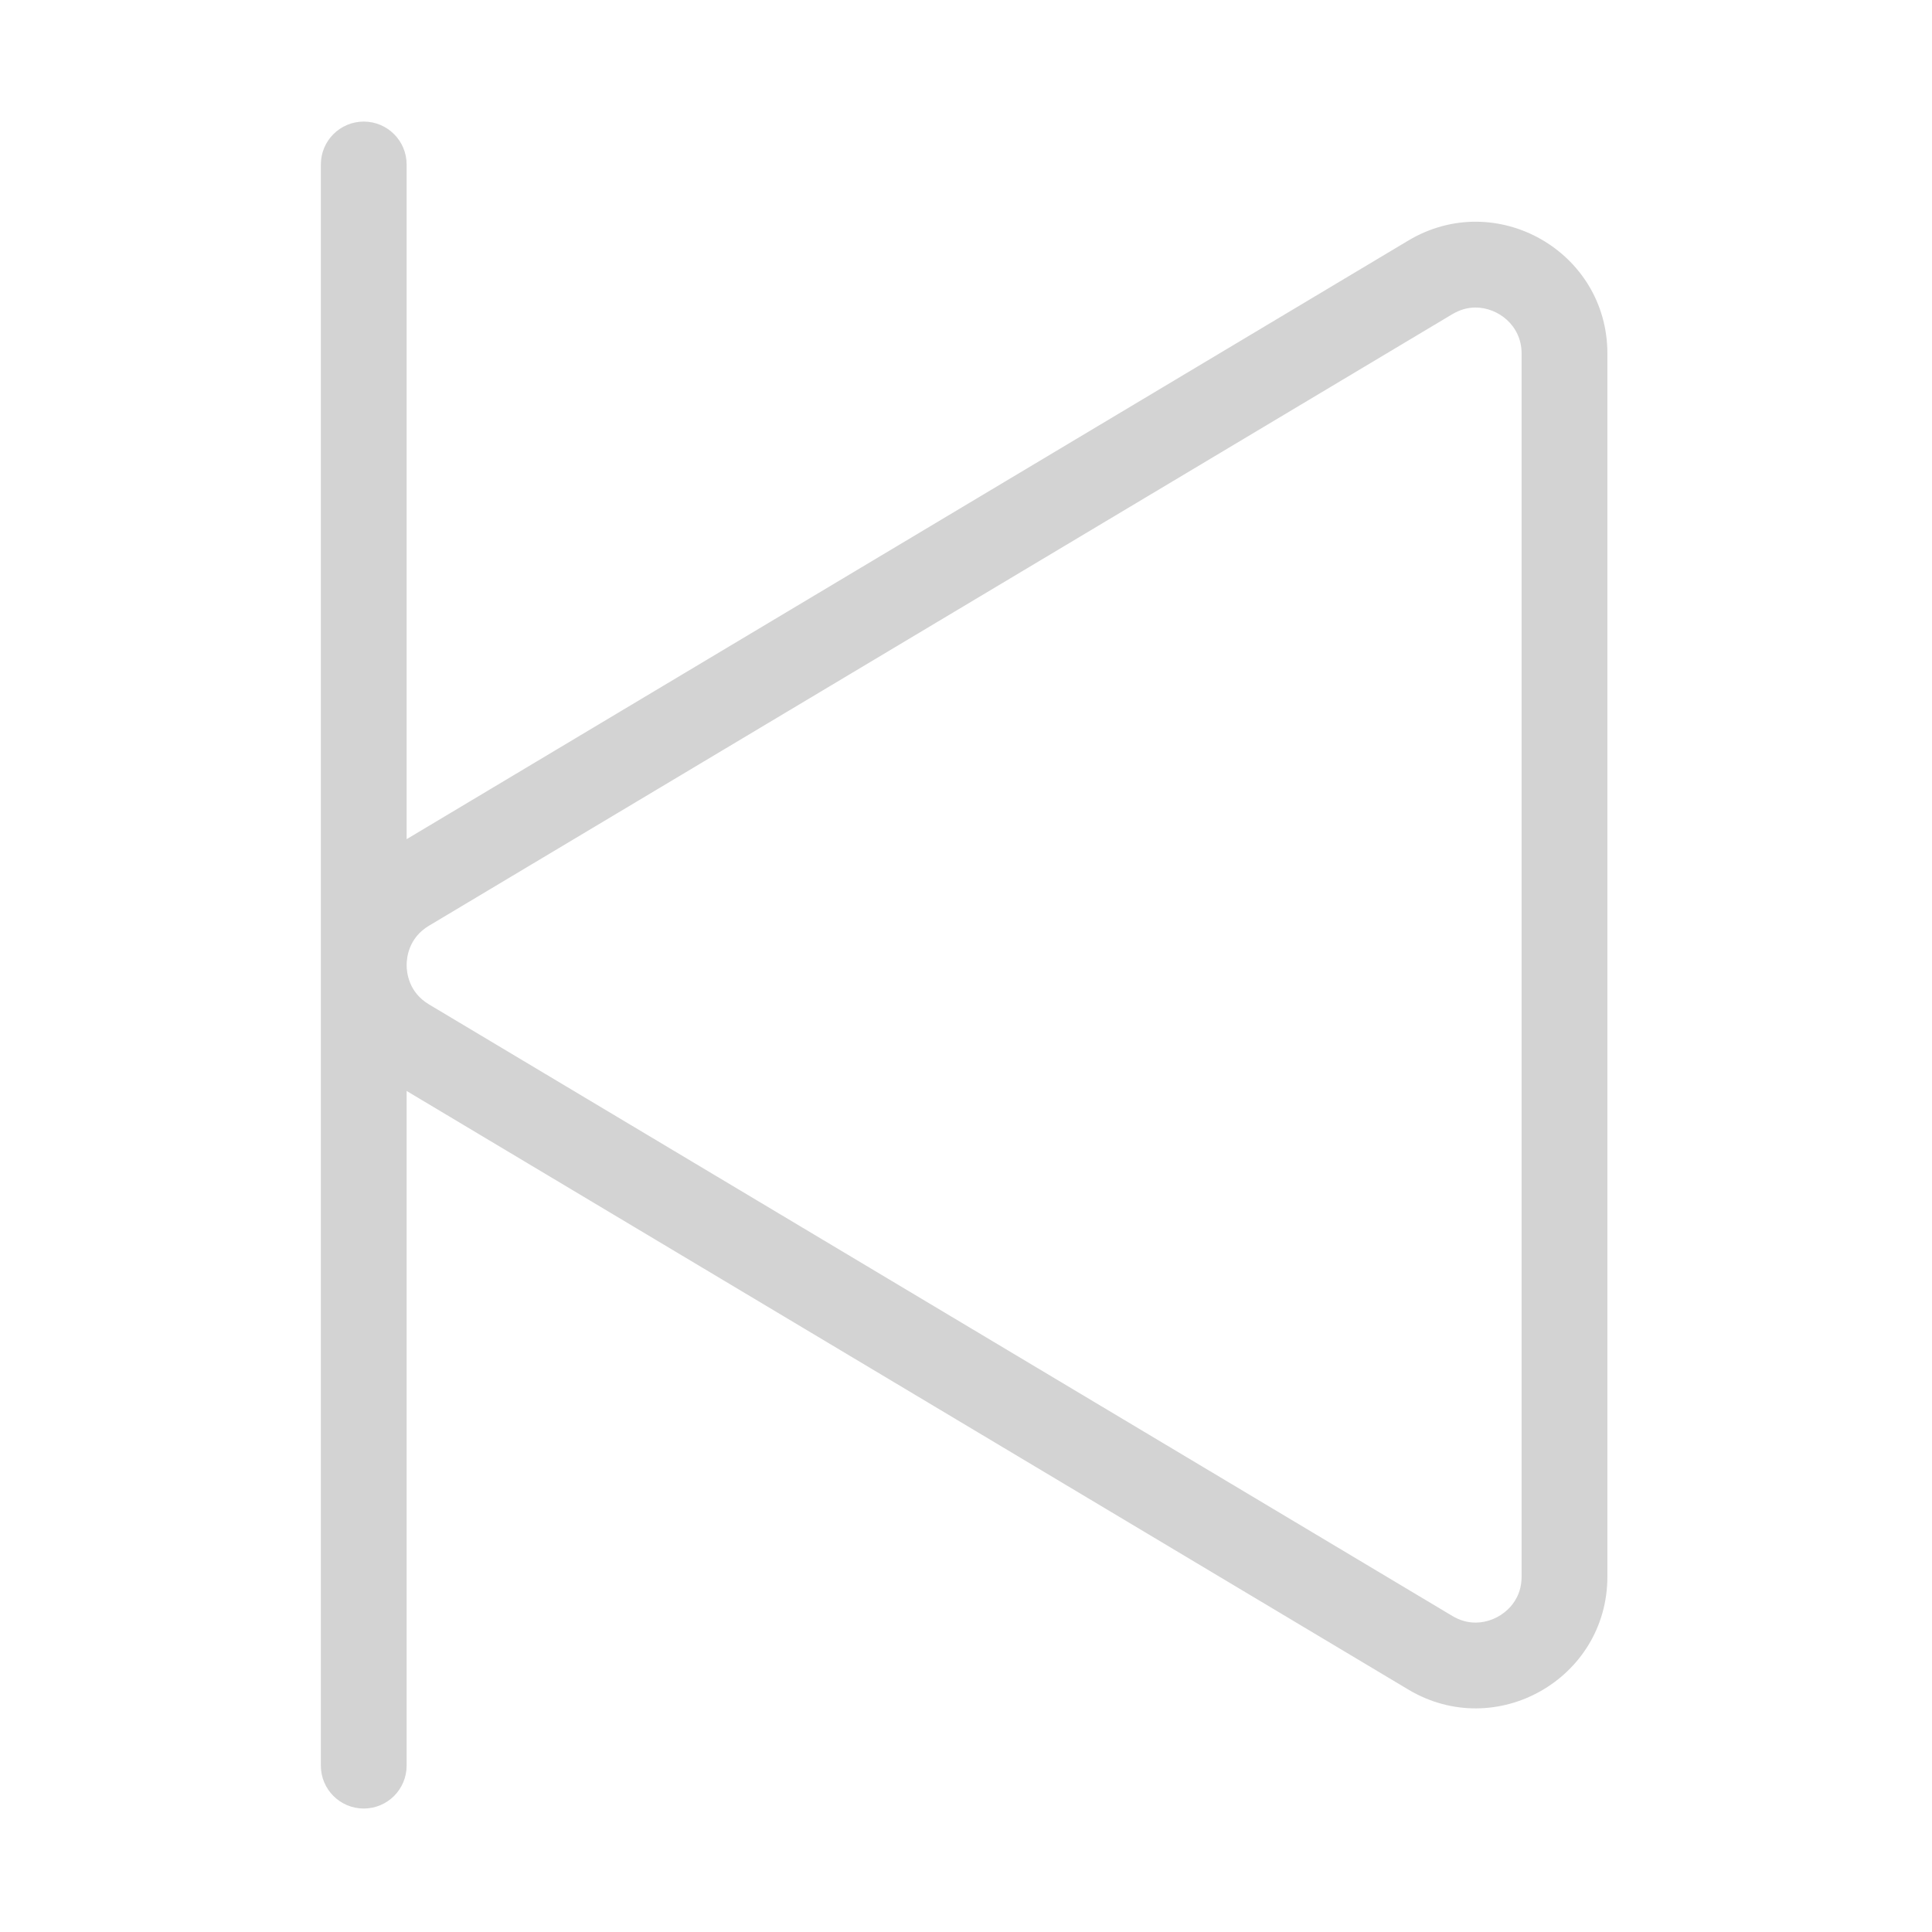 <?xml version="1.0" standalone="no"?><!DOCTYPE svg PUBLIC "-//W3C//DTD SVG 1.1//EN" "http://www.w3.org/Graphics/SVG/1.1/DTD/svg11.dtd"><svg t="1628044991516" class="icon" viewBox="0 0 1024 1024" version="1.1" xmlns="http://www.w3.org/2000/svg" p-id="2208" xmlns:xlink="http://www.w3.org/1999/xlink" width="200" height="200"><defs><style type="text/css"></style></defs><path d="M746.43 127.5l-530.91 317.28 0-357.61c0-12.55-10.18-22.73-22.73-22.73s-22.73 10.18-22.73 22.73L170.06 935.83c0 12.55 10.18 22.73 22.73 22.73s22.73-10.18 22.73-22.73l1e-8-357.6L746.43 895.5c46.49 27.78 105.52-5.71 105.52-59.87l0-648.27c0-54.15-59.04-87.64-105.52-59.86z m60.05 708.14c0 8.61-3.95 14.21-7.27 17.37-4.65 4.45-10.91 7-17.14 7-4.25 0-8.39-1.18-12.33-3.54l-542.39-324.13c-10.67-6.38-11.82-16.69-11.82-20.84 0-4.14 1.15-14.46 11.82-20.84l542.4-324.13c3.94-2.35 8.08-3.54 12.33-3.54 11.74 0 24.4 9.32 24.4 24.38L806.48 835.64z" p-id="2209" fill="#d3d3d3"></path></svg>